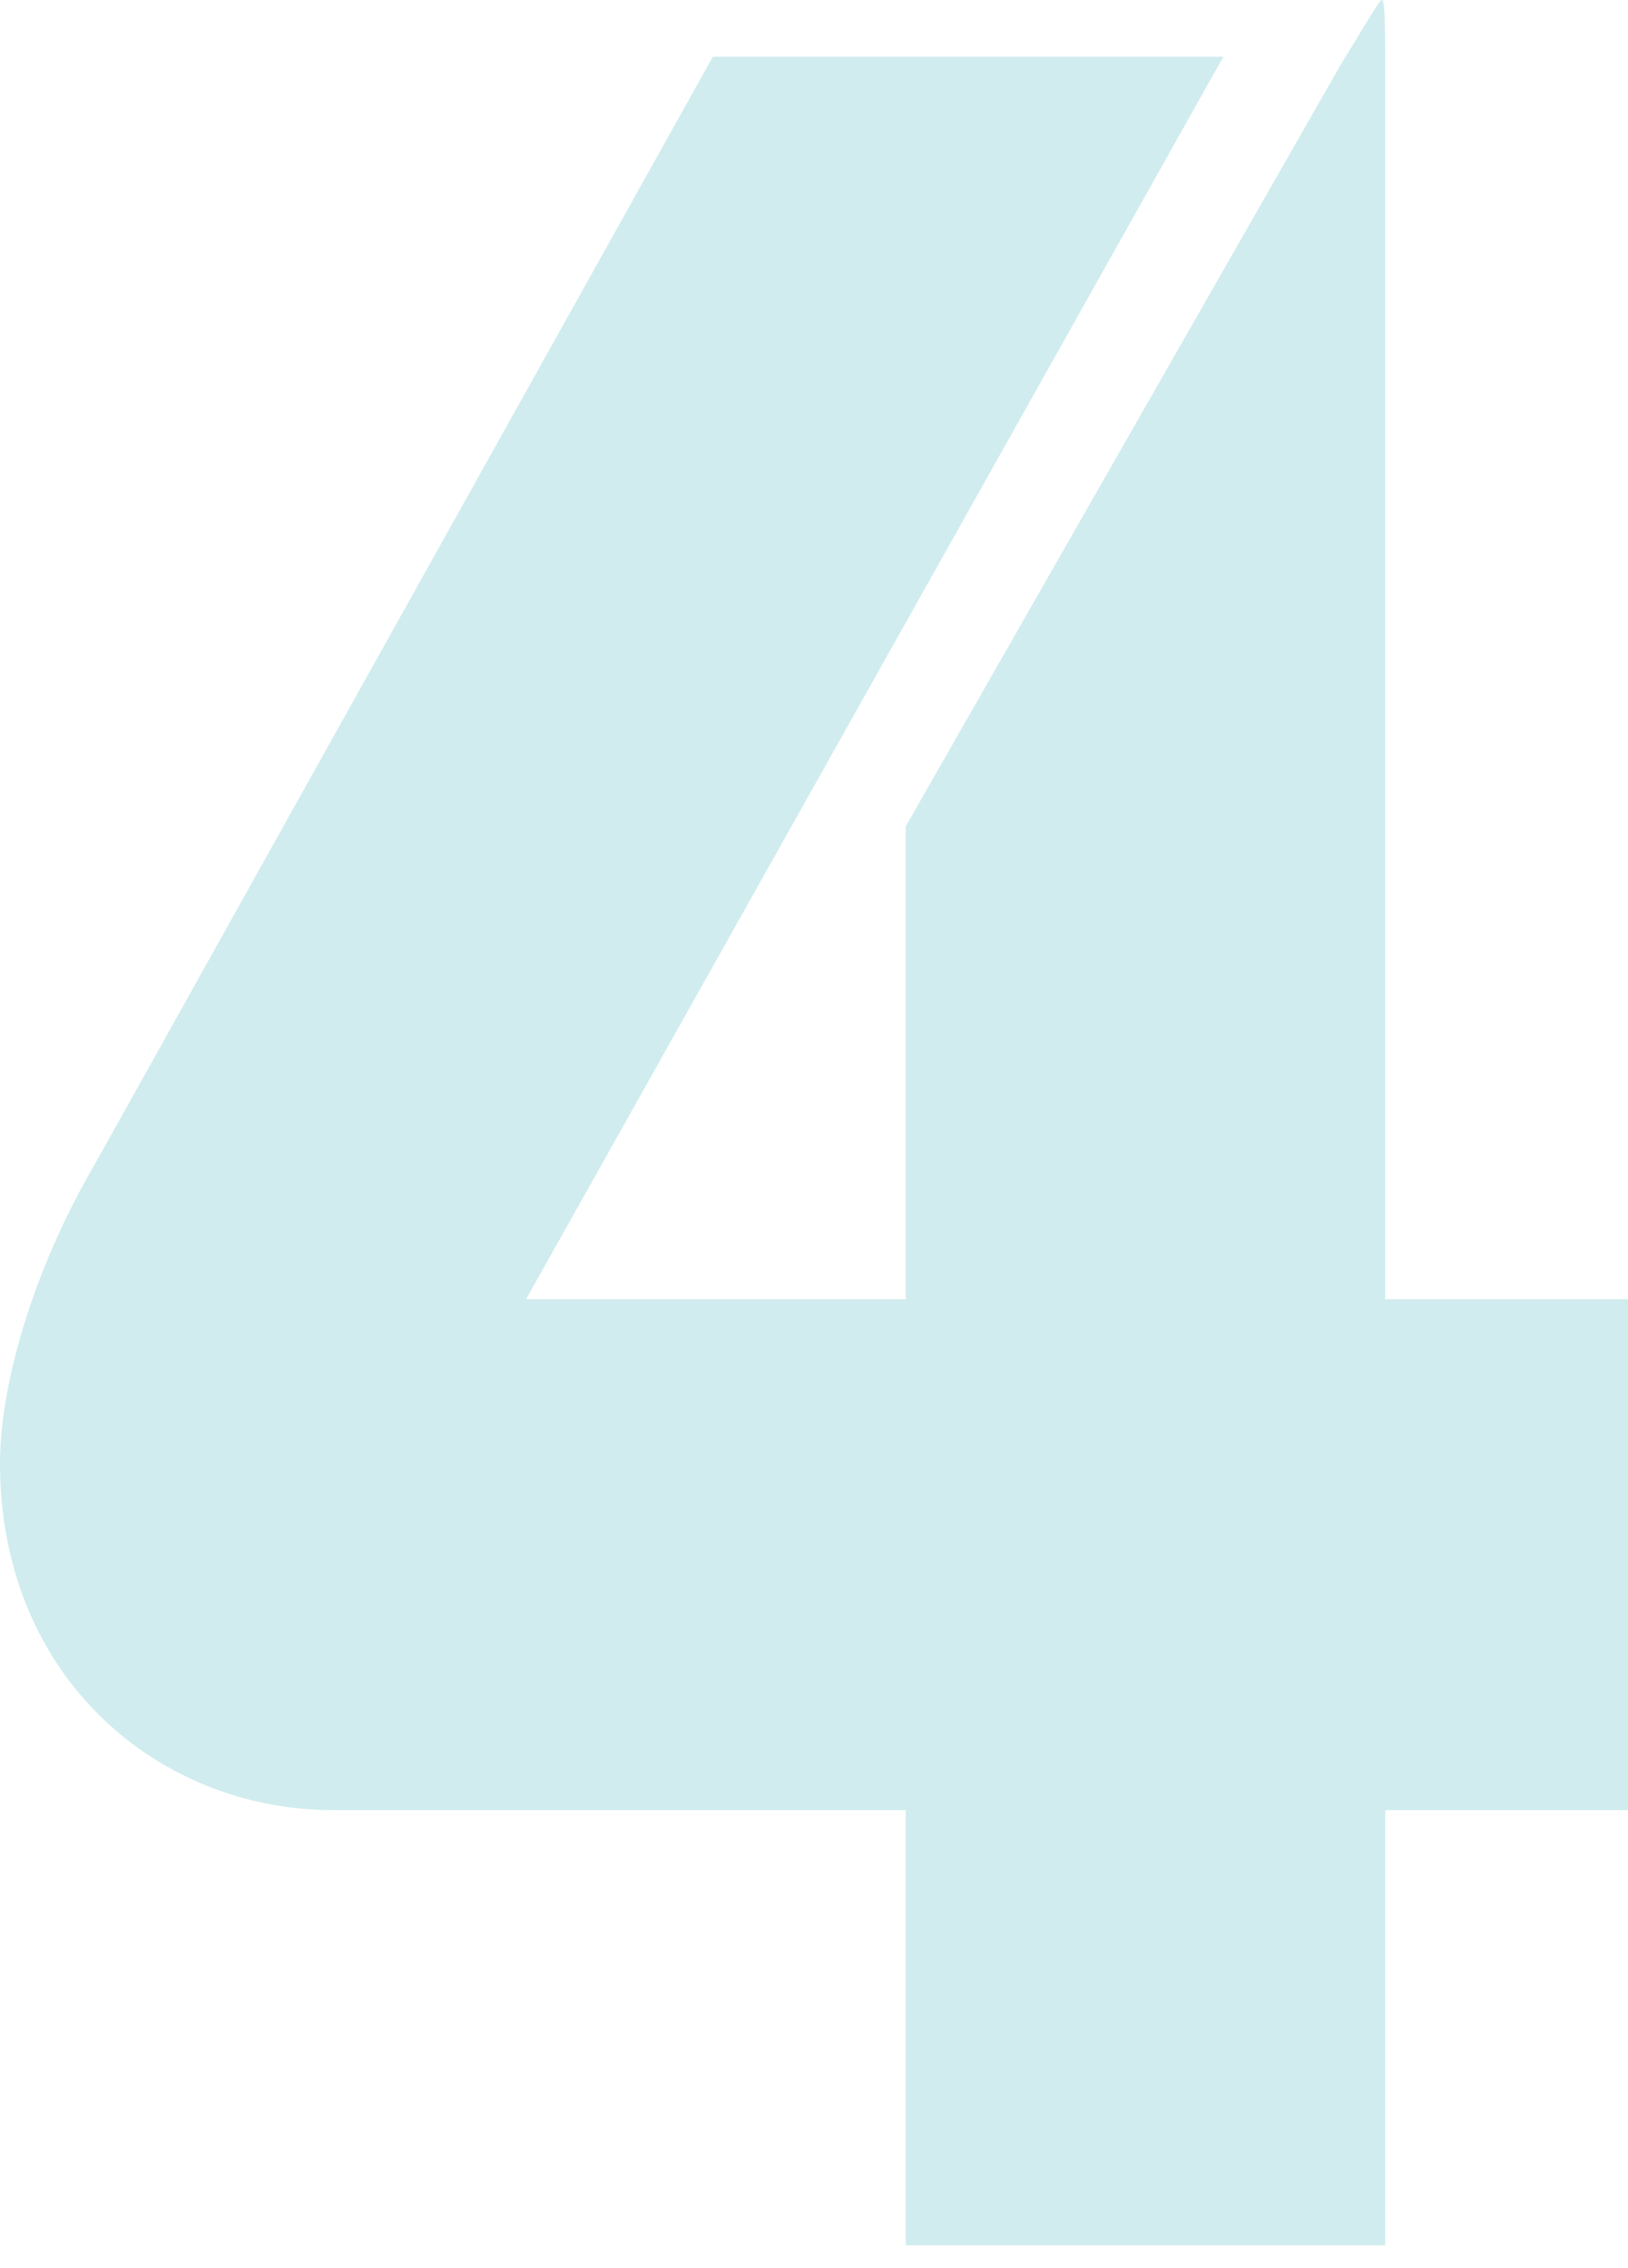<?xml version="1.0" encoding="UTF-8"?>
<svg width="28px" height="39px" viewBox="0 0 28 39" version="1.1" xmlns="http://www.w3.org/2000/svg" xmlns:xlink="http://www.w3.org/1999/xlink">
    <!-- Generator: Sketch 55.2 (78181) - https://sketchapp.com -->
    <title>4</title>
    <desc>Created with Sketch.</desc>
    <g id="How-do-I-sell" stroke="none" stroke-width="1" fill="none" fill-rule="evenodd" opacity="0.2">
        <g id="How-do-I-sell-my-PropertyShares?" transform="translate(-1180, -1247)" fill="#14A1A8">
            <g id="Group-9-Copy-3" transform="translate(759, 1221)">
                <g id="Clip-26">
                    <path d="M449,48.34 L449,57.125 L444.824,57.125 L444.824,64.608 L436.579,64.608 L436.579,57.125 L426.728,57.125 C423.73,57.125 421,54.847 421,51.16 C421,49.859 421.535,47.907 422.606,46.063 L433.26,26.976 L442.04,26.976 L430.048,48.34 L436.579,48.34 L436.579,40.207 L444.075,27.084 C444.449,26.488 444.717,26 444.771,26 C444.824,26 444.824,26.651 444.824,27.301 L444.824,48.34 L449,48.34 Z" id="4"></path>
                </g>
            </g>
        </g>
    </g>
</svg>